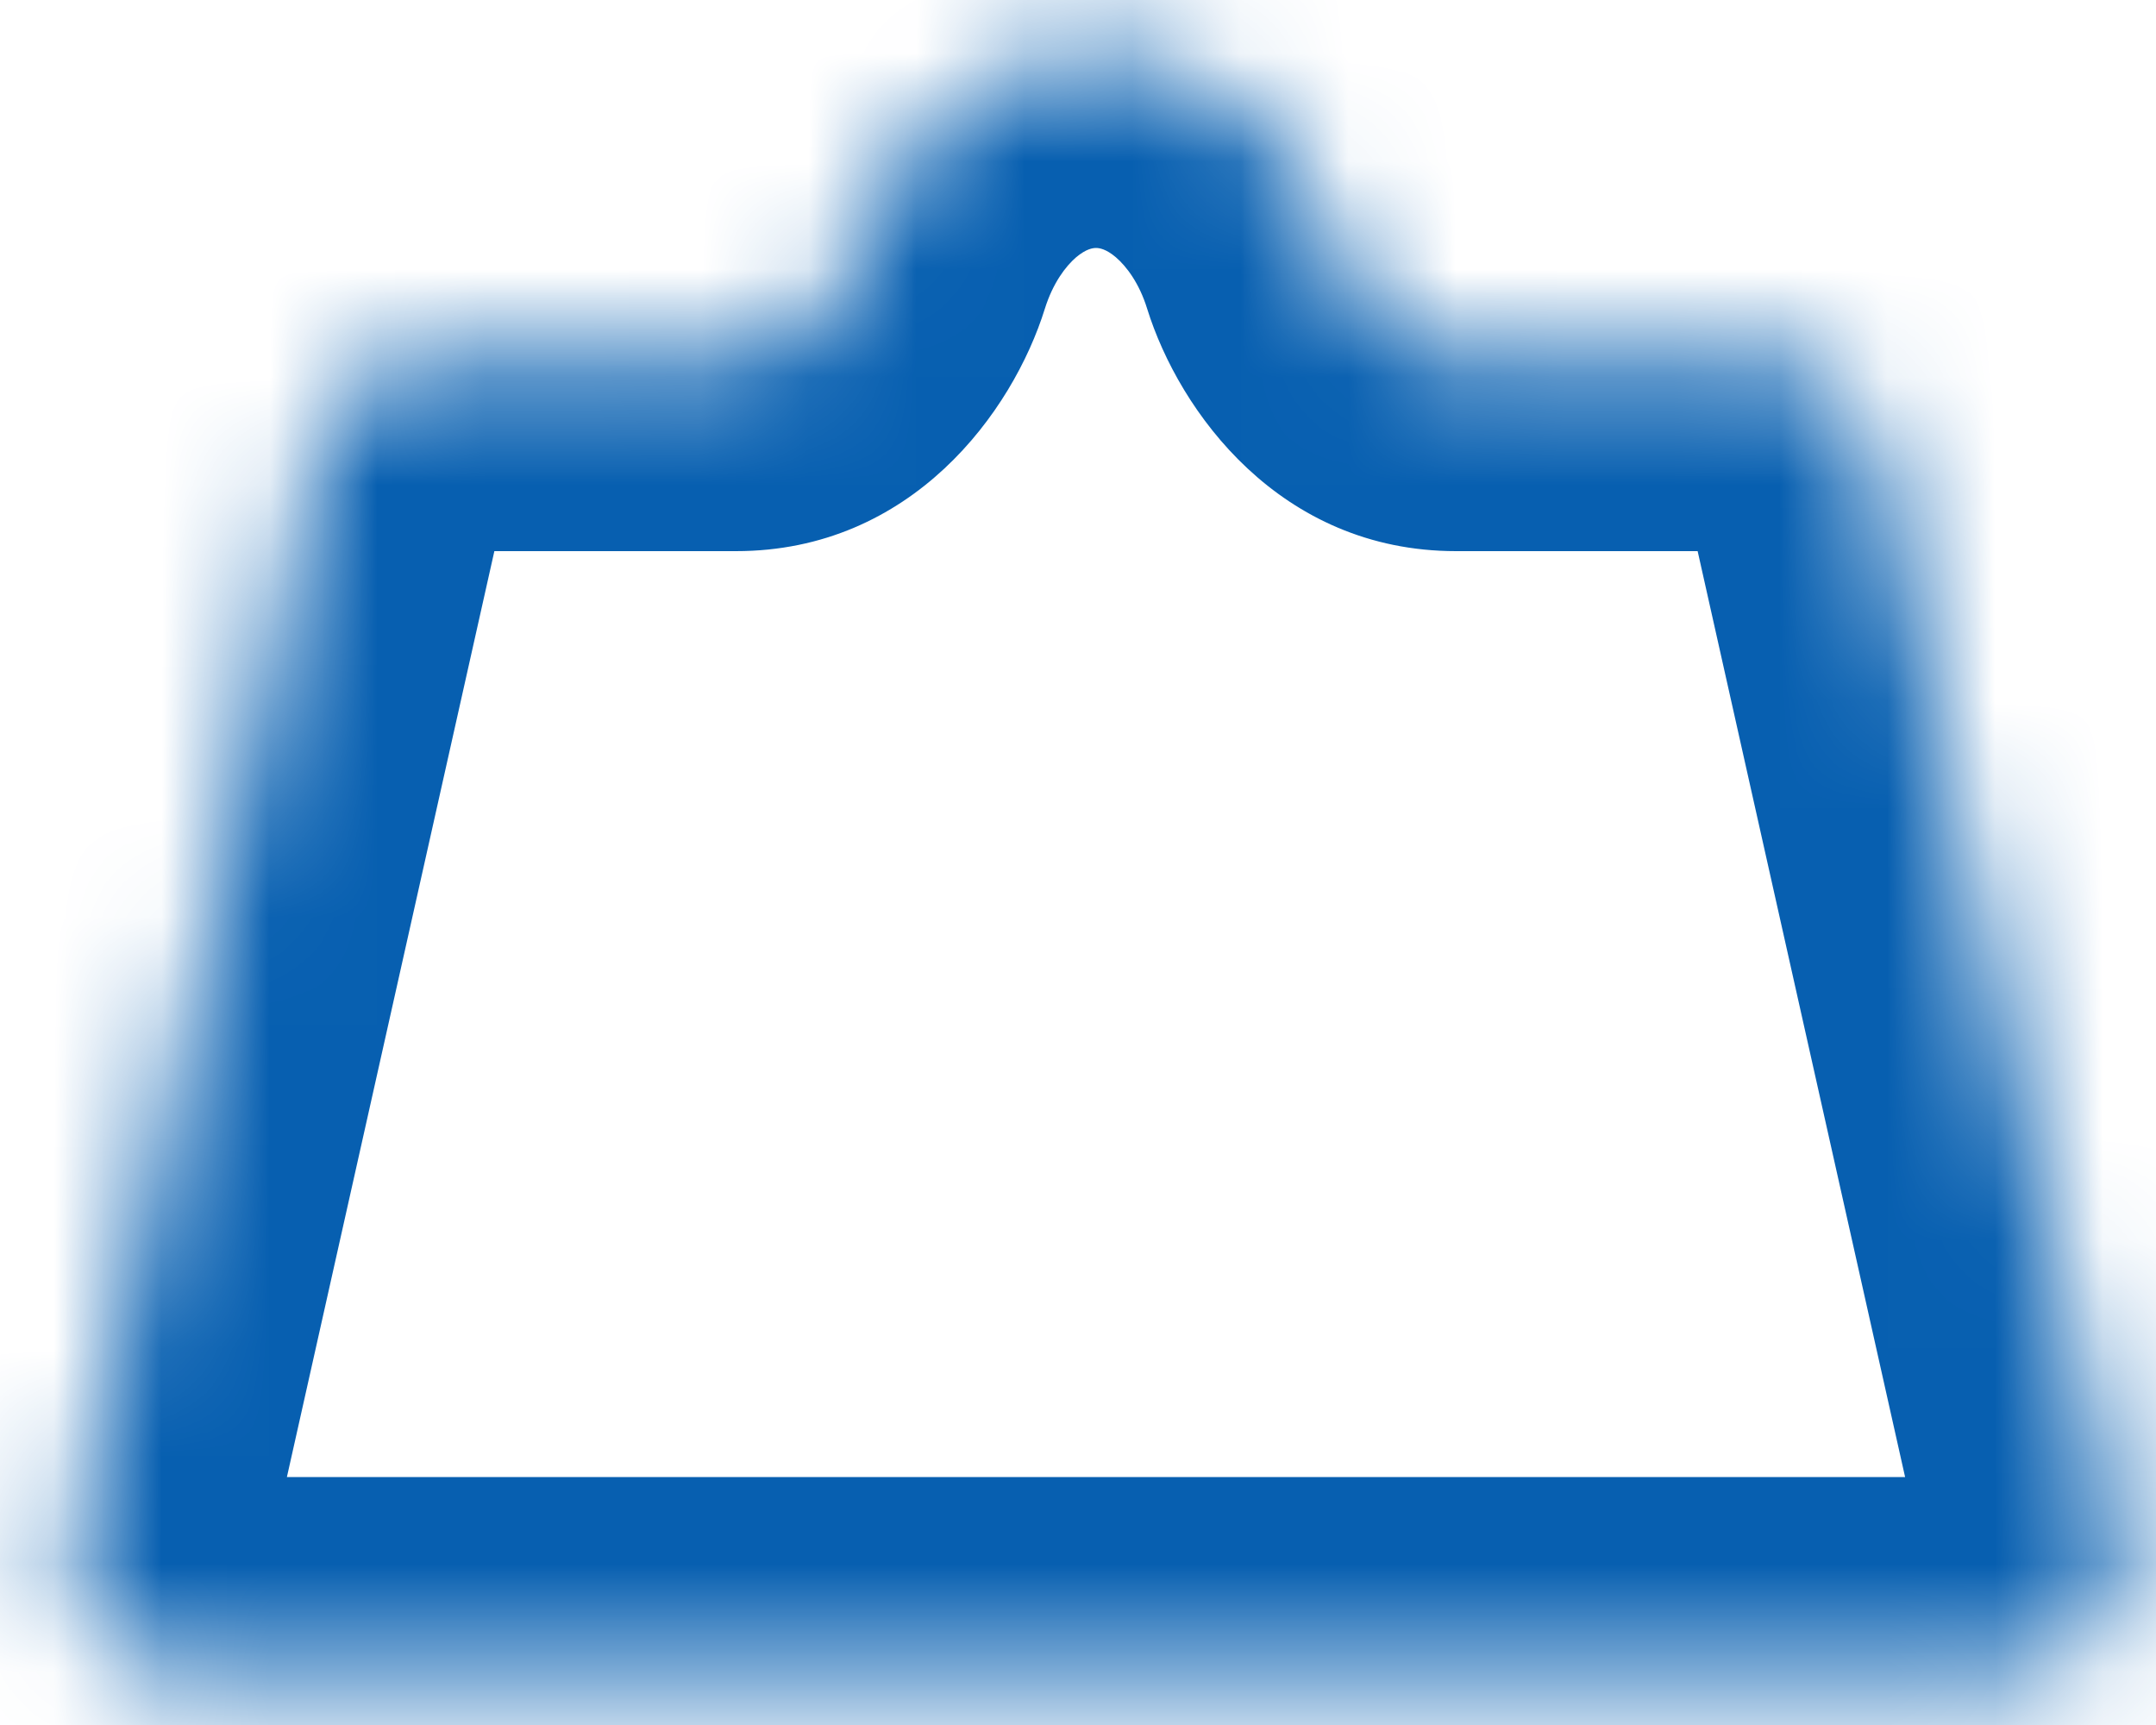 <svg width="20" height="16" viewBox="0 0 20 16" fill="none" xmlns="http://www.w3.org/2000/svg">
<mask id="path-1-inside-1_1_4461" fill="white">
<path d="M10.168 0.5C11.171 0.5 12.028 1.26 12.36 2.327C12.524 2.854 12.955 3.312 13.507 3.312H16.388C16.856 3.312 17.262 3.637 17.364 4.094L19.647 14.281C19.787 14.906 19.312 15.5 18.672 15.5H1.663C1.022 15.5 0.547 14.906 0.687 14.281L2.97 4.094C3.072 3.637 3.478 3.312 3.946 3.312H6.827C7.379 3.312 7.81 2.854 7.974 2.327C8.307 1.26 9.163 0.5 10.168 0.5Z"/>
</mask>
<path d="M10.168 0.5L10.168 -1.3H10.168V0.5ZM7.974 2.327L6.256 1.792L7.974 2.327ZM19.647 14.281L17.891 14.675L19.647 14.281ZM17.364 4.094L15.608 4.487L17.364 4.094ZM10.168 0.5L10.167 2.3C10.197 2.3 10.259 2.308 10.351 2.386C10.449 2.47 10.568 2.626 10.641 2.862L12.36 2.327L14.078 1.792C13.576 0.178 12.156 -1.3 10.168 -1.3L10.168 0.5ZM13.507 3.312V5.112H16.388V3.312V1.512H13.507V3.312ZM17.364 4.094L15.608 4.487L17.891 14.675L19.647 14.281L21.404 13.888L19.12 3.7L17.364 4.094ZM18.672 15.5V13.7H1.663V15.5V17.3H18.672V15.5ZM0.687 14.281L2.443 14.675L4.726 4.487L2.97 4.094L1.214 3.7L-1.07 13.888L0.687 14.281ZM3.946 3.312V5.112H6.827V3.312V1.512H3.946V3.312ZM7.974 2.327L9.693 2.862C9.767 2.626 9.885 2.47 9.983 2.386C10.076 2.308 10.137 2.3 10.168 2.3V0.5V-1.3C8.179 -1.3 6.758 0.178 6.256 1.792L7.974 2.327ZM6.827 3.312V5.112C8.46 5.112 9.395 3.819 9.693 2.862L7.974 2.327L6.256 1.792C6.258 1.785 6.269 1.746 6.332 1.689C6.405 1.622 6.577 1.512 6.827 1.512V3.312ZM2.97 4.094L4.726 4.487C4.644 4.853 4.32 5.112 3.946 5.112V3.312V1.512C2.635 1.512 1.5 2.421 1.214 3.7L2.97 4.094ZM1.663 15.5V13.7C2.175 13.7 2.555 14.175 2.443 14.675L0.687 14.281L-1.07 13.888C-1.462 15.638 -0.131 17.3 1.663 17.3V15.5ZM19.647 14.281L17.891 14.675C17.779 14.175 18.159 13.7 18.672 13.7V15.5V17.3C20.465 17.3 21.796 15.638 21.404 13.888L19.647 14.281ZM16.388 3.312V5.112C16.014 5.112 15.69 4.853 15.608 4.487L17.364 4.094L19.12 3.7C18.834 2.421 17.699 1.512 16.388 1.512V3.312ZM12.36 2.327L10.641 2.862C10.939 3.819 11.874 5.112 13.507 5.112V3.312V1.512C13.757 1.512 13.929 1.622 14.002 1.689C14.065 1.746 14.076 1.785 14.078 1.792L12.36 2.327Z" fill="#075FB0" mask="url(#path-1-inside-1_1_4461)"/>
</svg>
